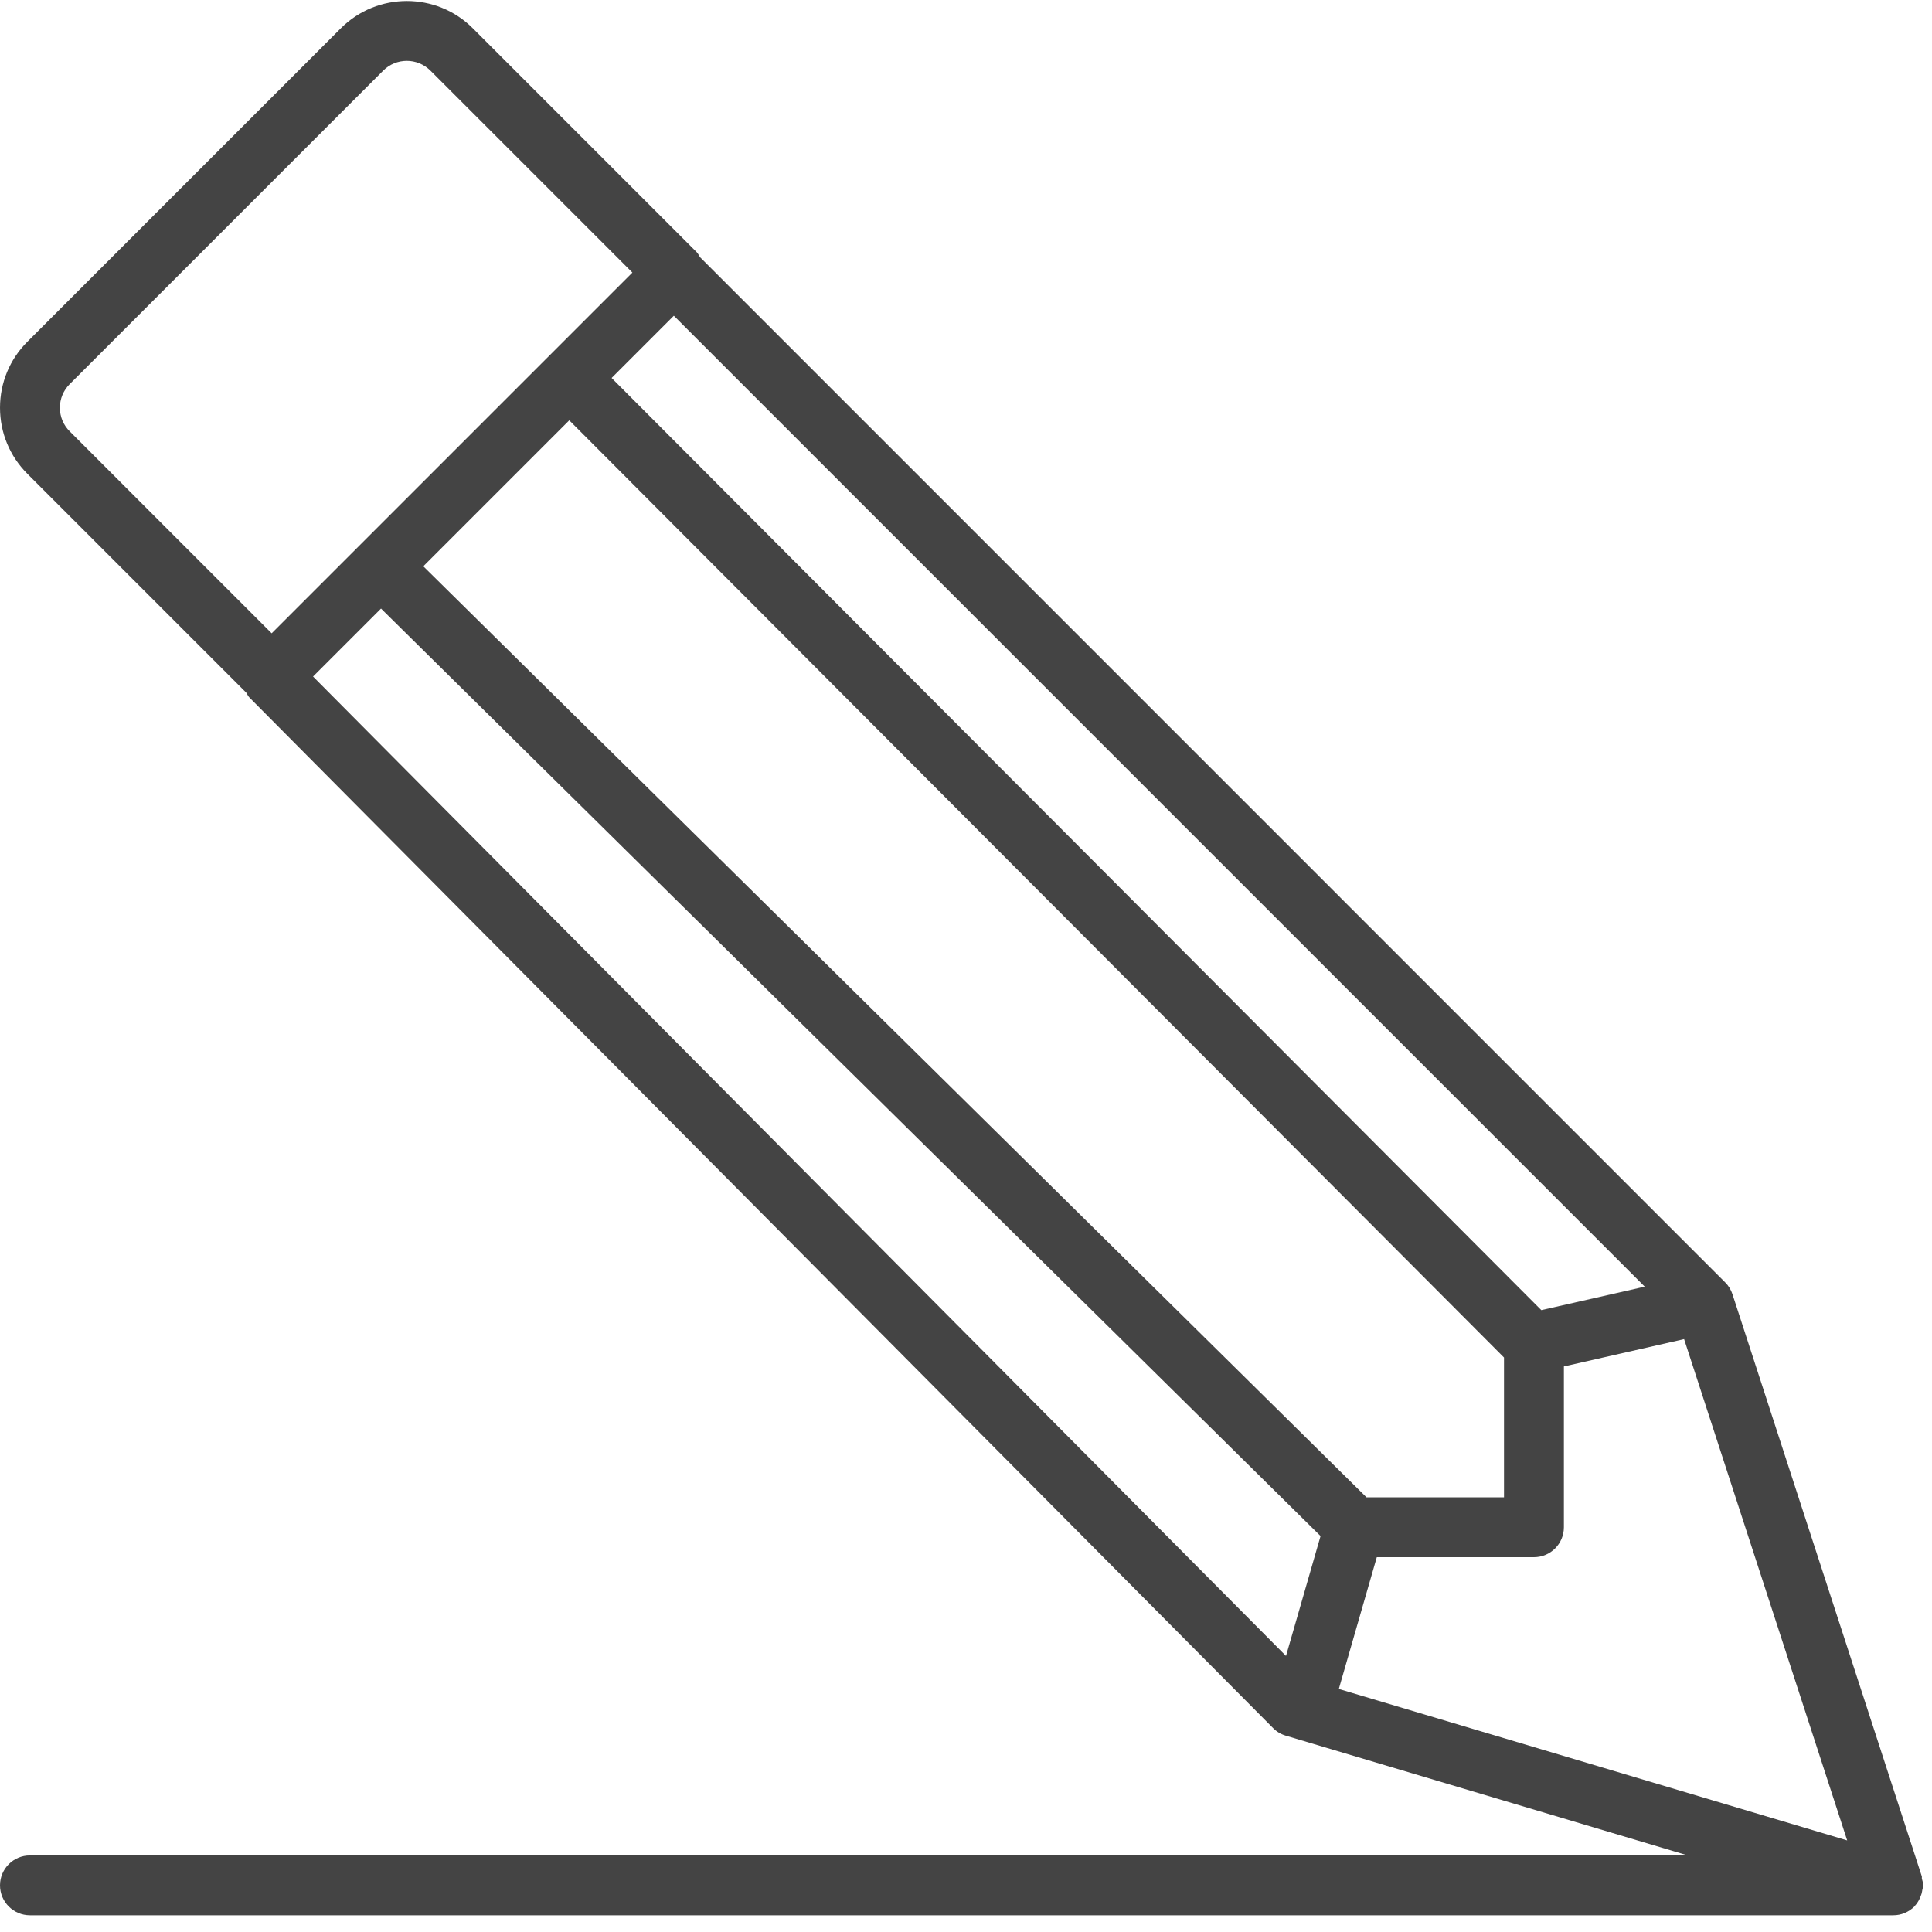 <?xml version="1.0" encoding="utf-8"?><!-- Generated by IcoMoon.io --><!DOCTYPE svg PUBLIC "-//W3C//DTD SVG 1.1//EN" "http://www.w3.org/Graphics/SVG/1.1/DTD/svg11.dtd"><svg version="1.1" xmlns="http://www.w3.org/2000/svg" xmlns:xlink="http://www.w3.org/1999/xlink" width="32" height="32" viewBox="0 0 32 32"><rect width="100%" height="100%" fill="none" /><g fill="#444" transform="scale(0.031 0.031)"><path d="M0 1007.328c0 8.832 7.168 16 16 16h995.552c2.144 0 4.224-0.416 6.176-1.248s3.712-2.016 5.184-3.488c0.032-0.032 0.064-0.032 0.096-0.064 0.096-0.096 0.096-0.288 0.224-0.384 1.632-1.76 2.688-3.904 3.424-6.24 0.224-0.736 0.32-1.44 0.448-2.208 0.128-0.8 0.48-1.504 0.48-2.336 0-1.28-0.448-2.4-0.736-3.584-0.096-0.448 0.096-0.896-0.064-1.344l-101.12-310.88c-0.768-2.4-2.112-4.608-3.904-6.368l-547.744-547.776c-0.576-0.896-0.992-1.856-1.76-2.656l-119.648-119.648c-19.424-19.424-51.040-19.424-70.496 0l-167.52 167.52c-9.408 9.408-14.592 21.92-14.592 35.232s5.184 25.856 14.592 35.264l116.992 116.992c0.576 0.864 0.96 1.856 1.728 2.624l546.88 550.56c1.888 1.92 4.192 3.296 6.784 4.064l214.816 64-885.792 0c-8.832-0.032-16 7.136-16 15.968zM203.584 325.152l501.984 495.552-18.464 64.064-519.84-523.296 36.32-36.32zM730.112 800l-503.936-497.44 77.984-77.984 499.424 500.736v74.688h-73.472zM823.52 700l-496.736-498.048 33.248-33.248 518.752 518.752-55.264 12.544zM735.616 832h83.968c8.832 0 16-7.168 16-16v-85.92l64.224-14.592 87.136 267.84-271.616-80.928 20.288-70.4zM32 217.856c0-4.768 1.856-9.216 5.216-12.608l167.52-167.52c6.944-6.944 18.24-6.976 25.248 0l107.904 107.904-192.736 192.736-107.904-107.904c-3.392-3.36-5.248-7.84-5.248-12.608z" /></g></svg>